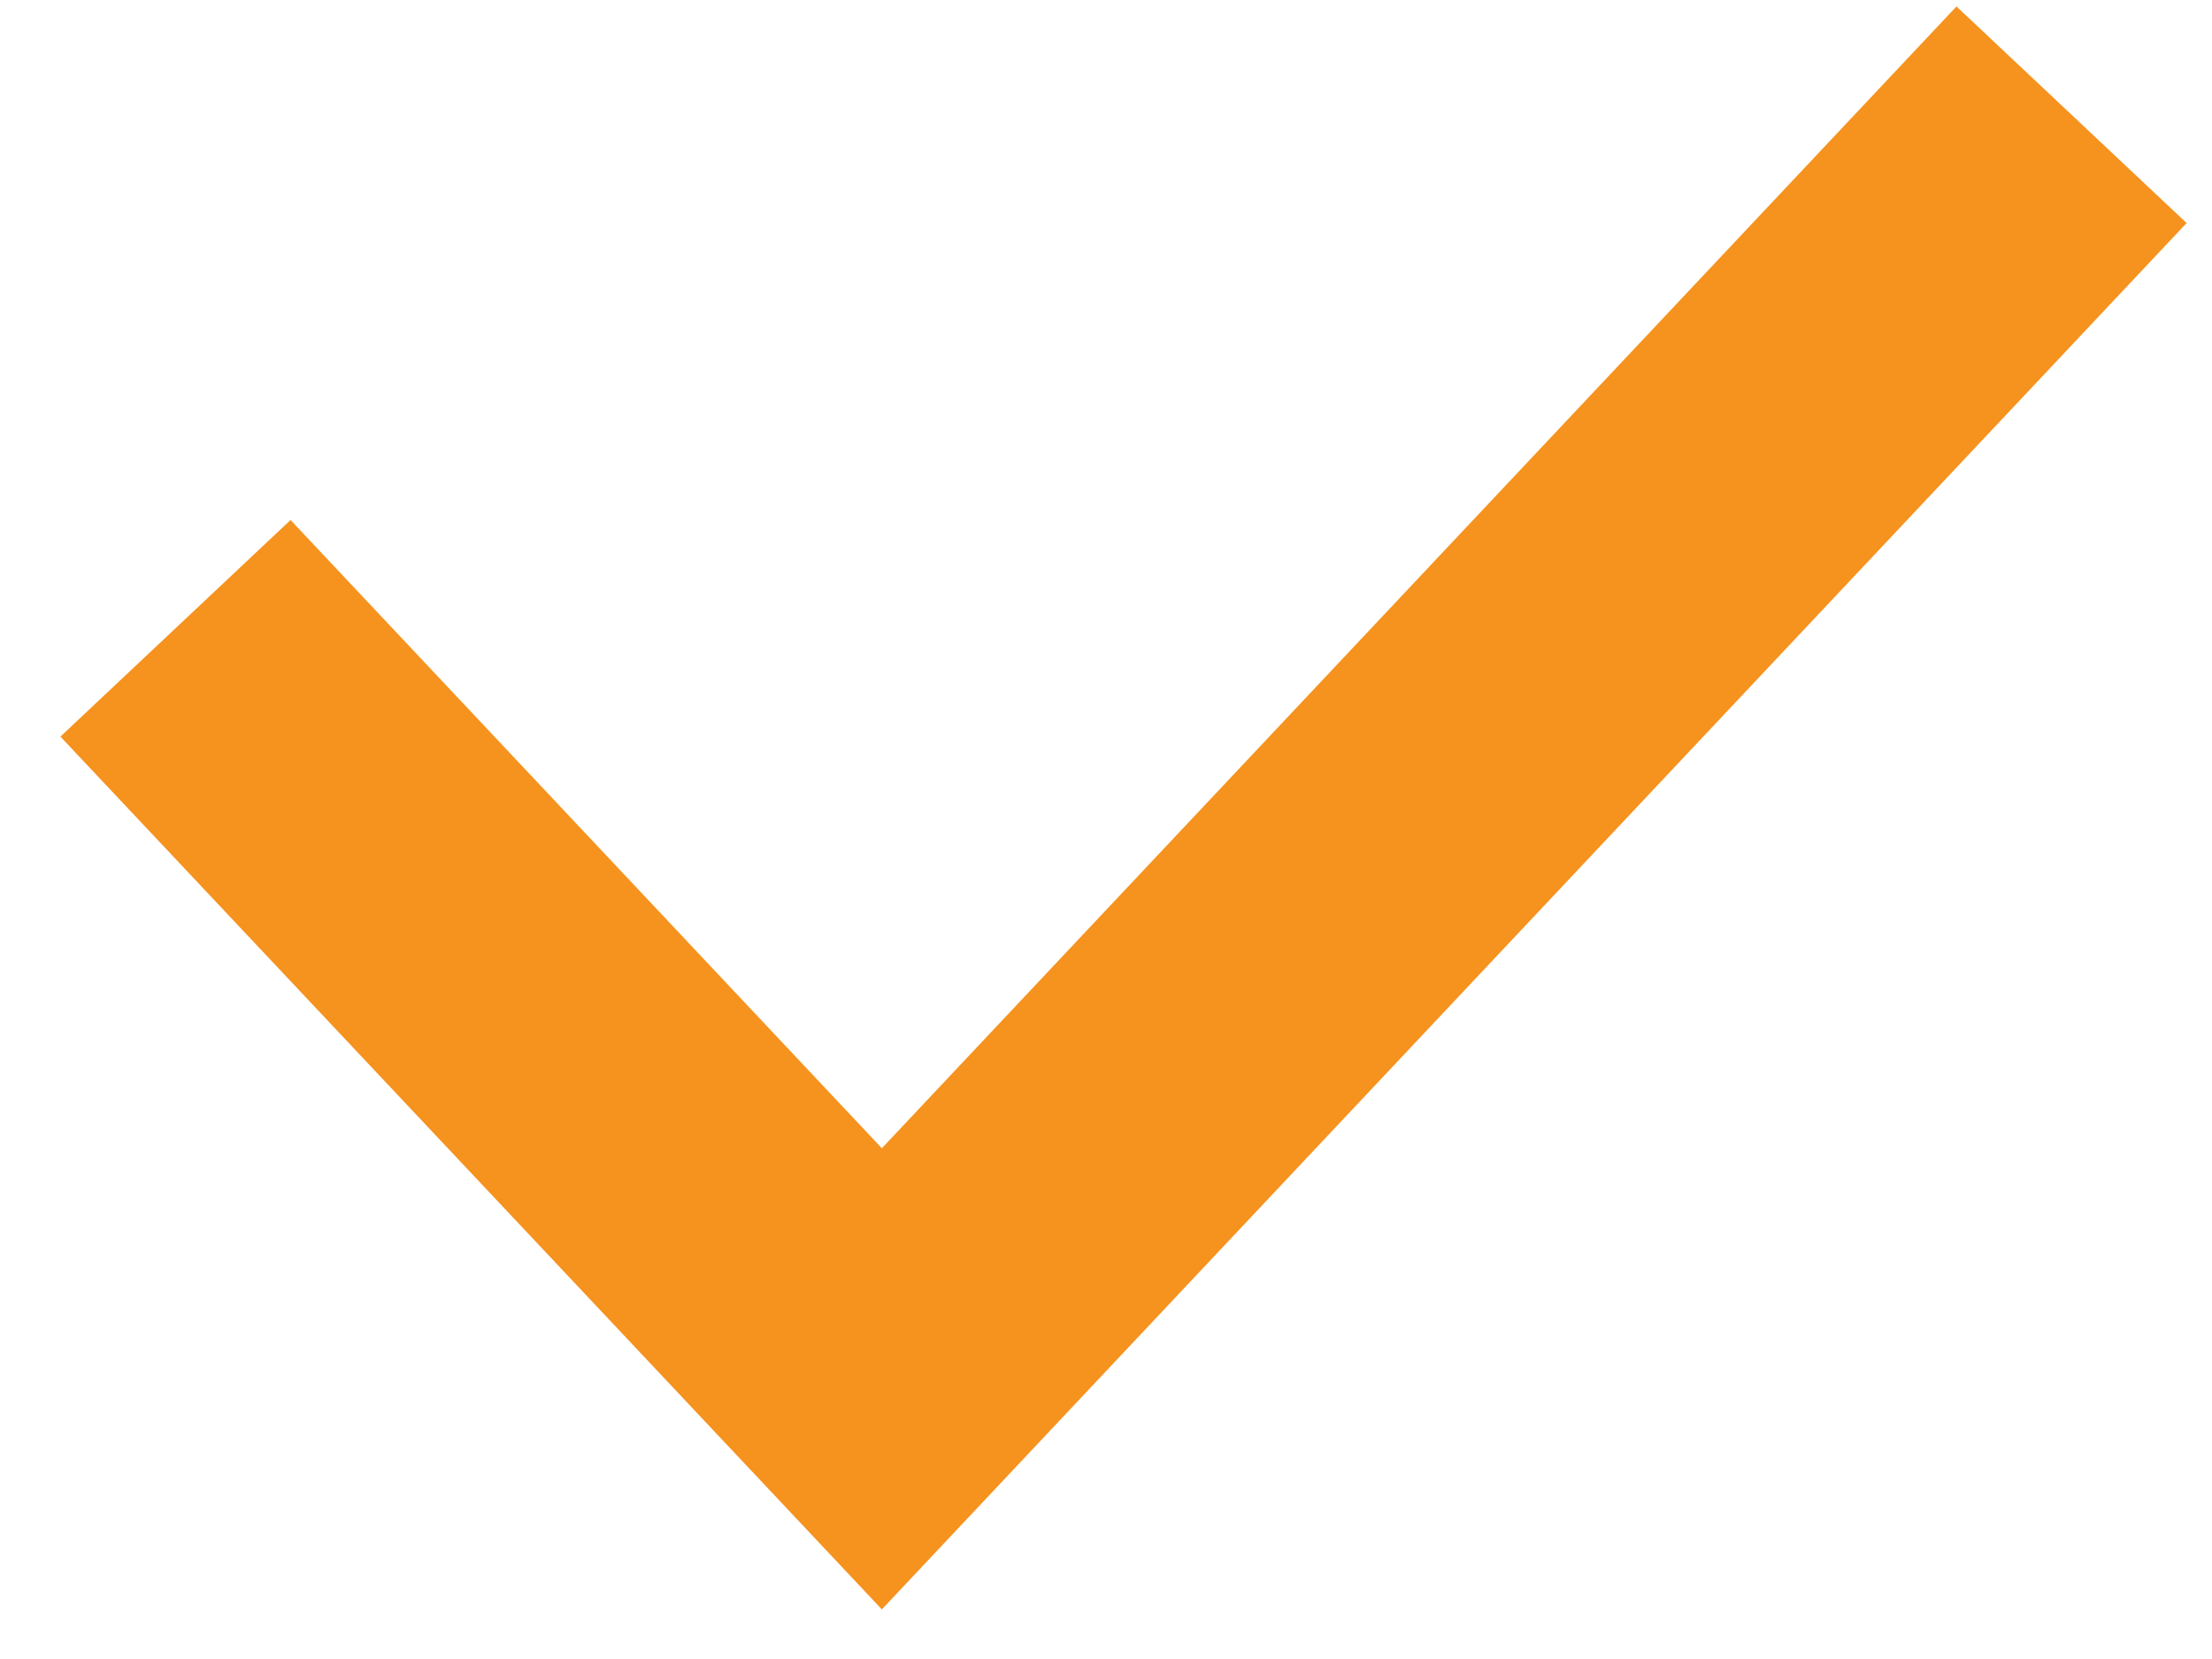 <svg width="24" height="18" viewBox="0 0 24 18" fill="none" xmlns="http://www.w3.org/2000/svg">
<g clip-path="url(#clip0_276_10834)">
<path d="M1.904 6.817L9.568 14.96L22.476 1.245" stroke="#F6921E" stroke-width="3.429"/>
</g>
<defs>
<clipPath id="clip0_276_10834">
<rect width="24" height="18" fill="white"/>
</clipPath>
</defs>
</svg>

